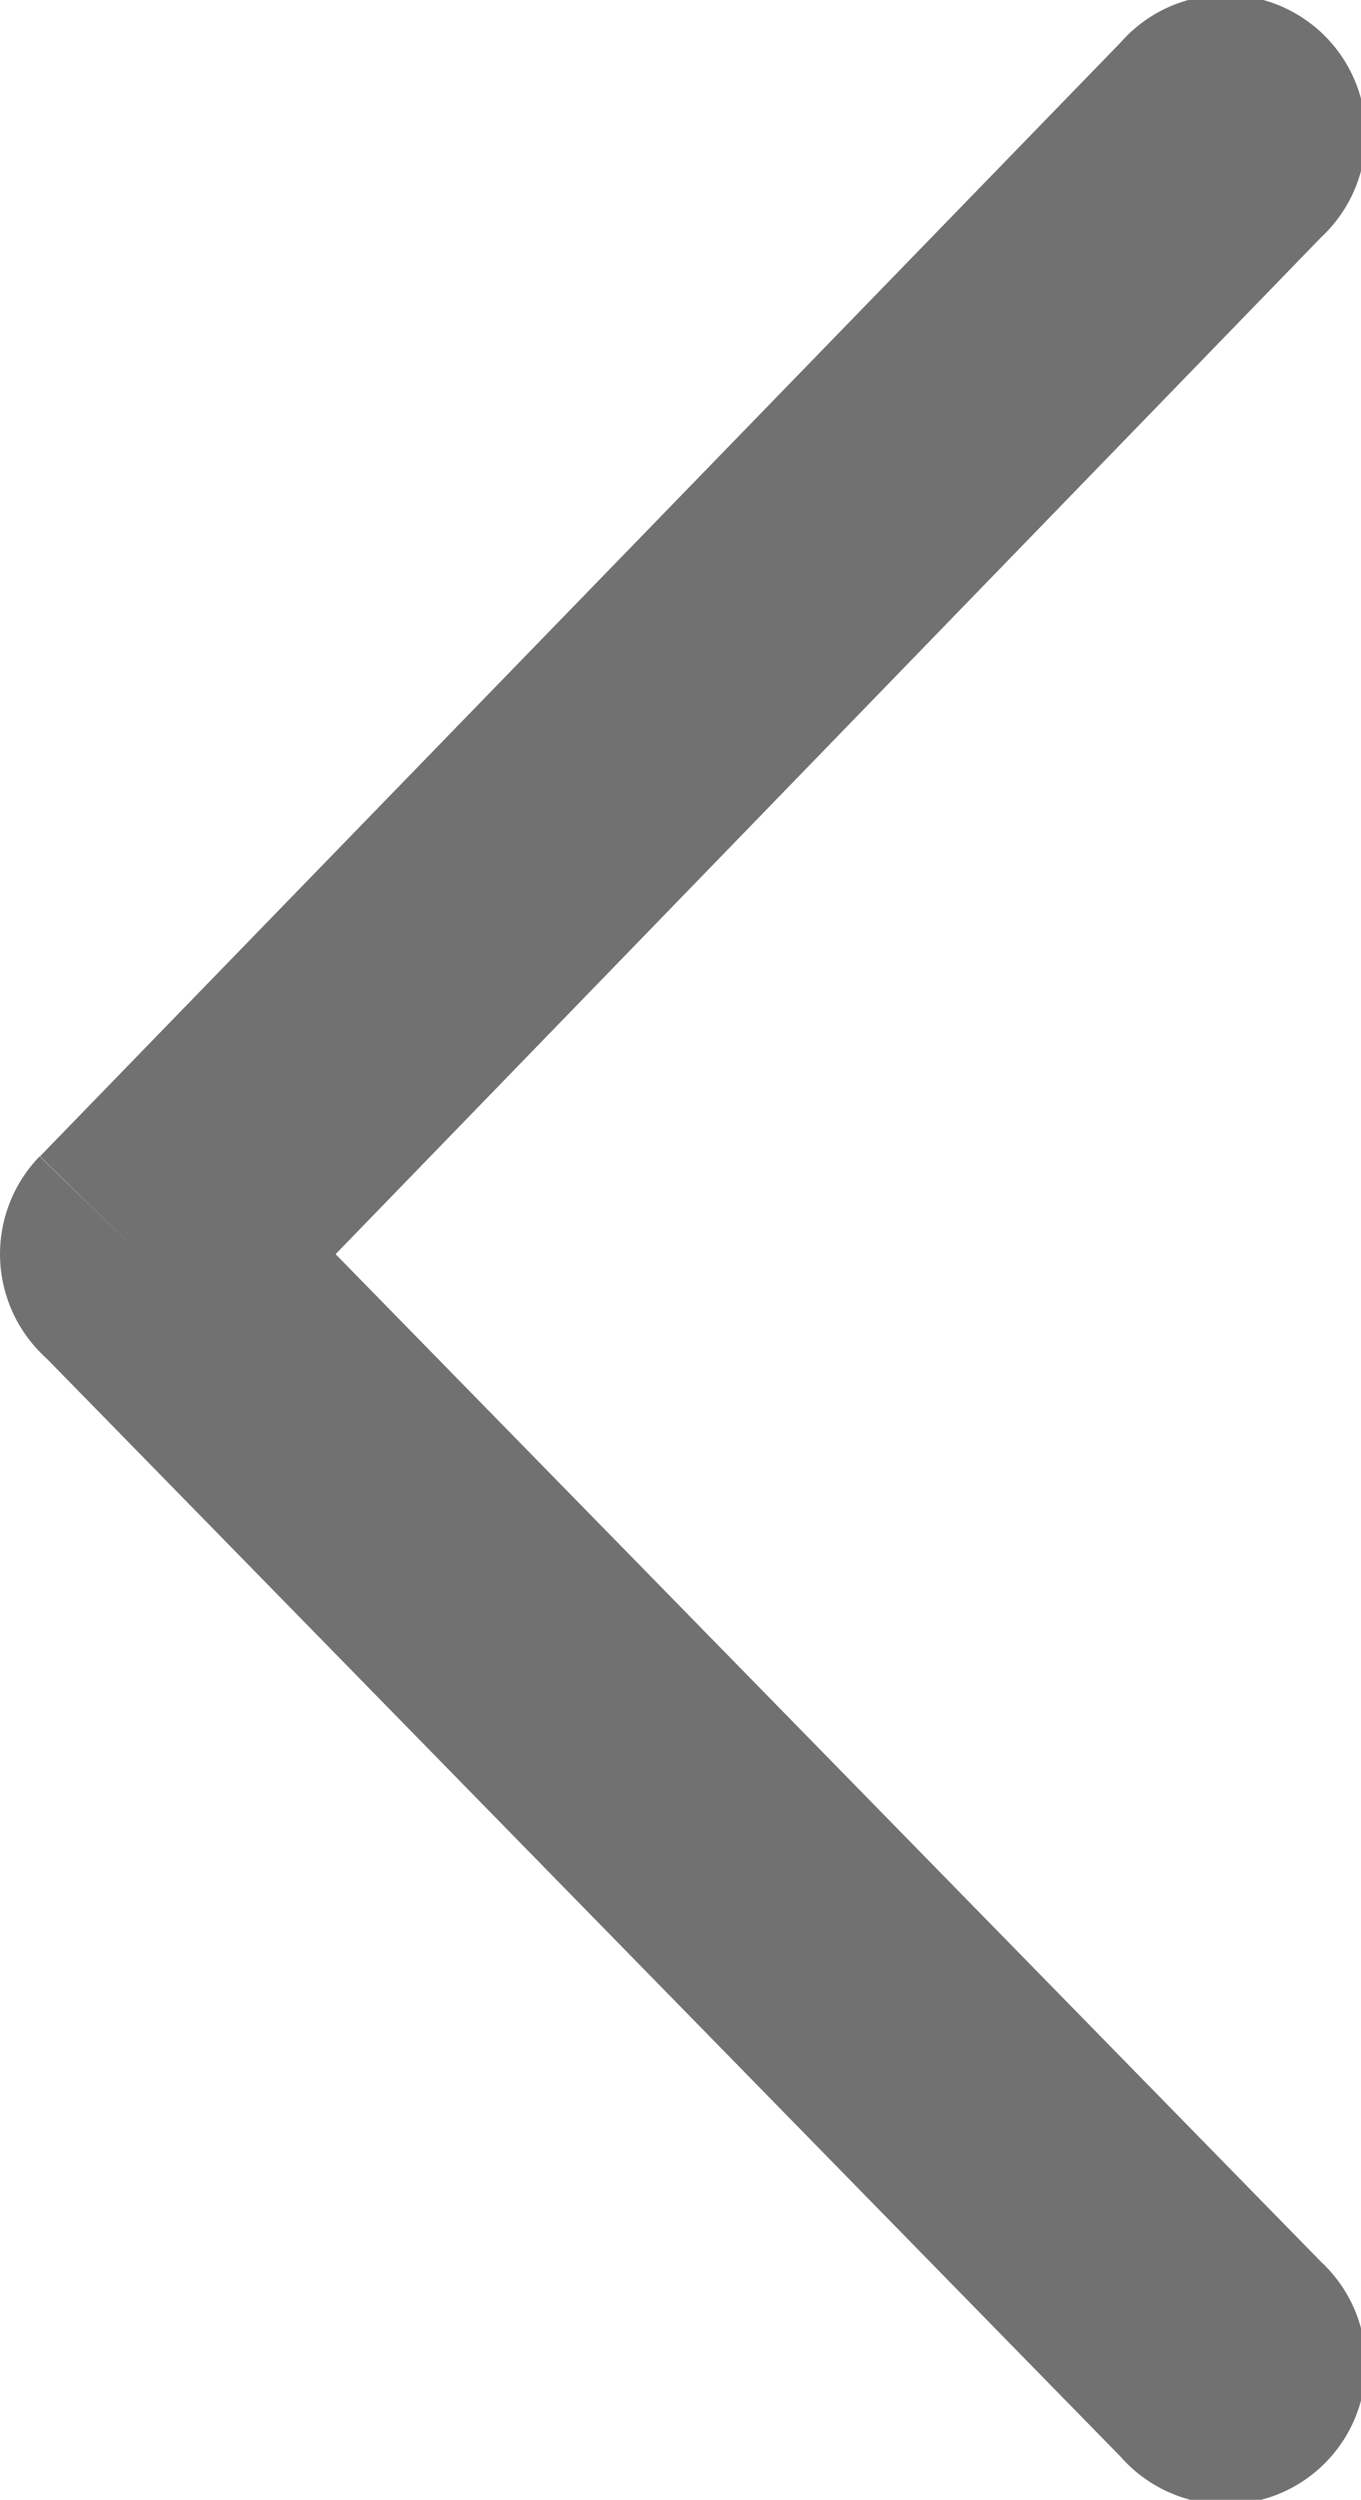 <svg xmlns="http://www.w3.org/2000/svg" width="11.485" height="21.094" viewBox="0 0 11.485 21.094">
  <path id="chevron-down" d="M2,.334A1.181,1.181,0,1,0,.358,2.028l9.4,9.12.824-.847-.824.85a1.184,1.184,0,0,0,1.674-.026c.014-.013.026-.027.039-.041l9.26-9.056A1.181,1.181,0,1,0,19.089.334L10.583,8.653,2,.334Z" transform="translate(11.485) rotate(90)" fill="#717171"/>
</svg>
